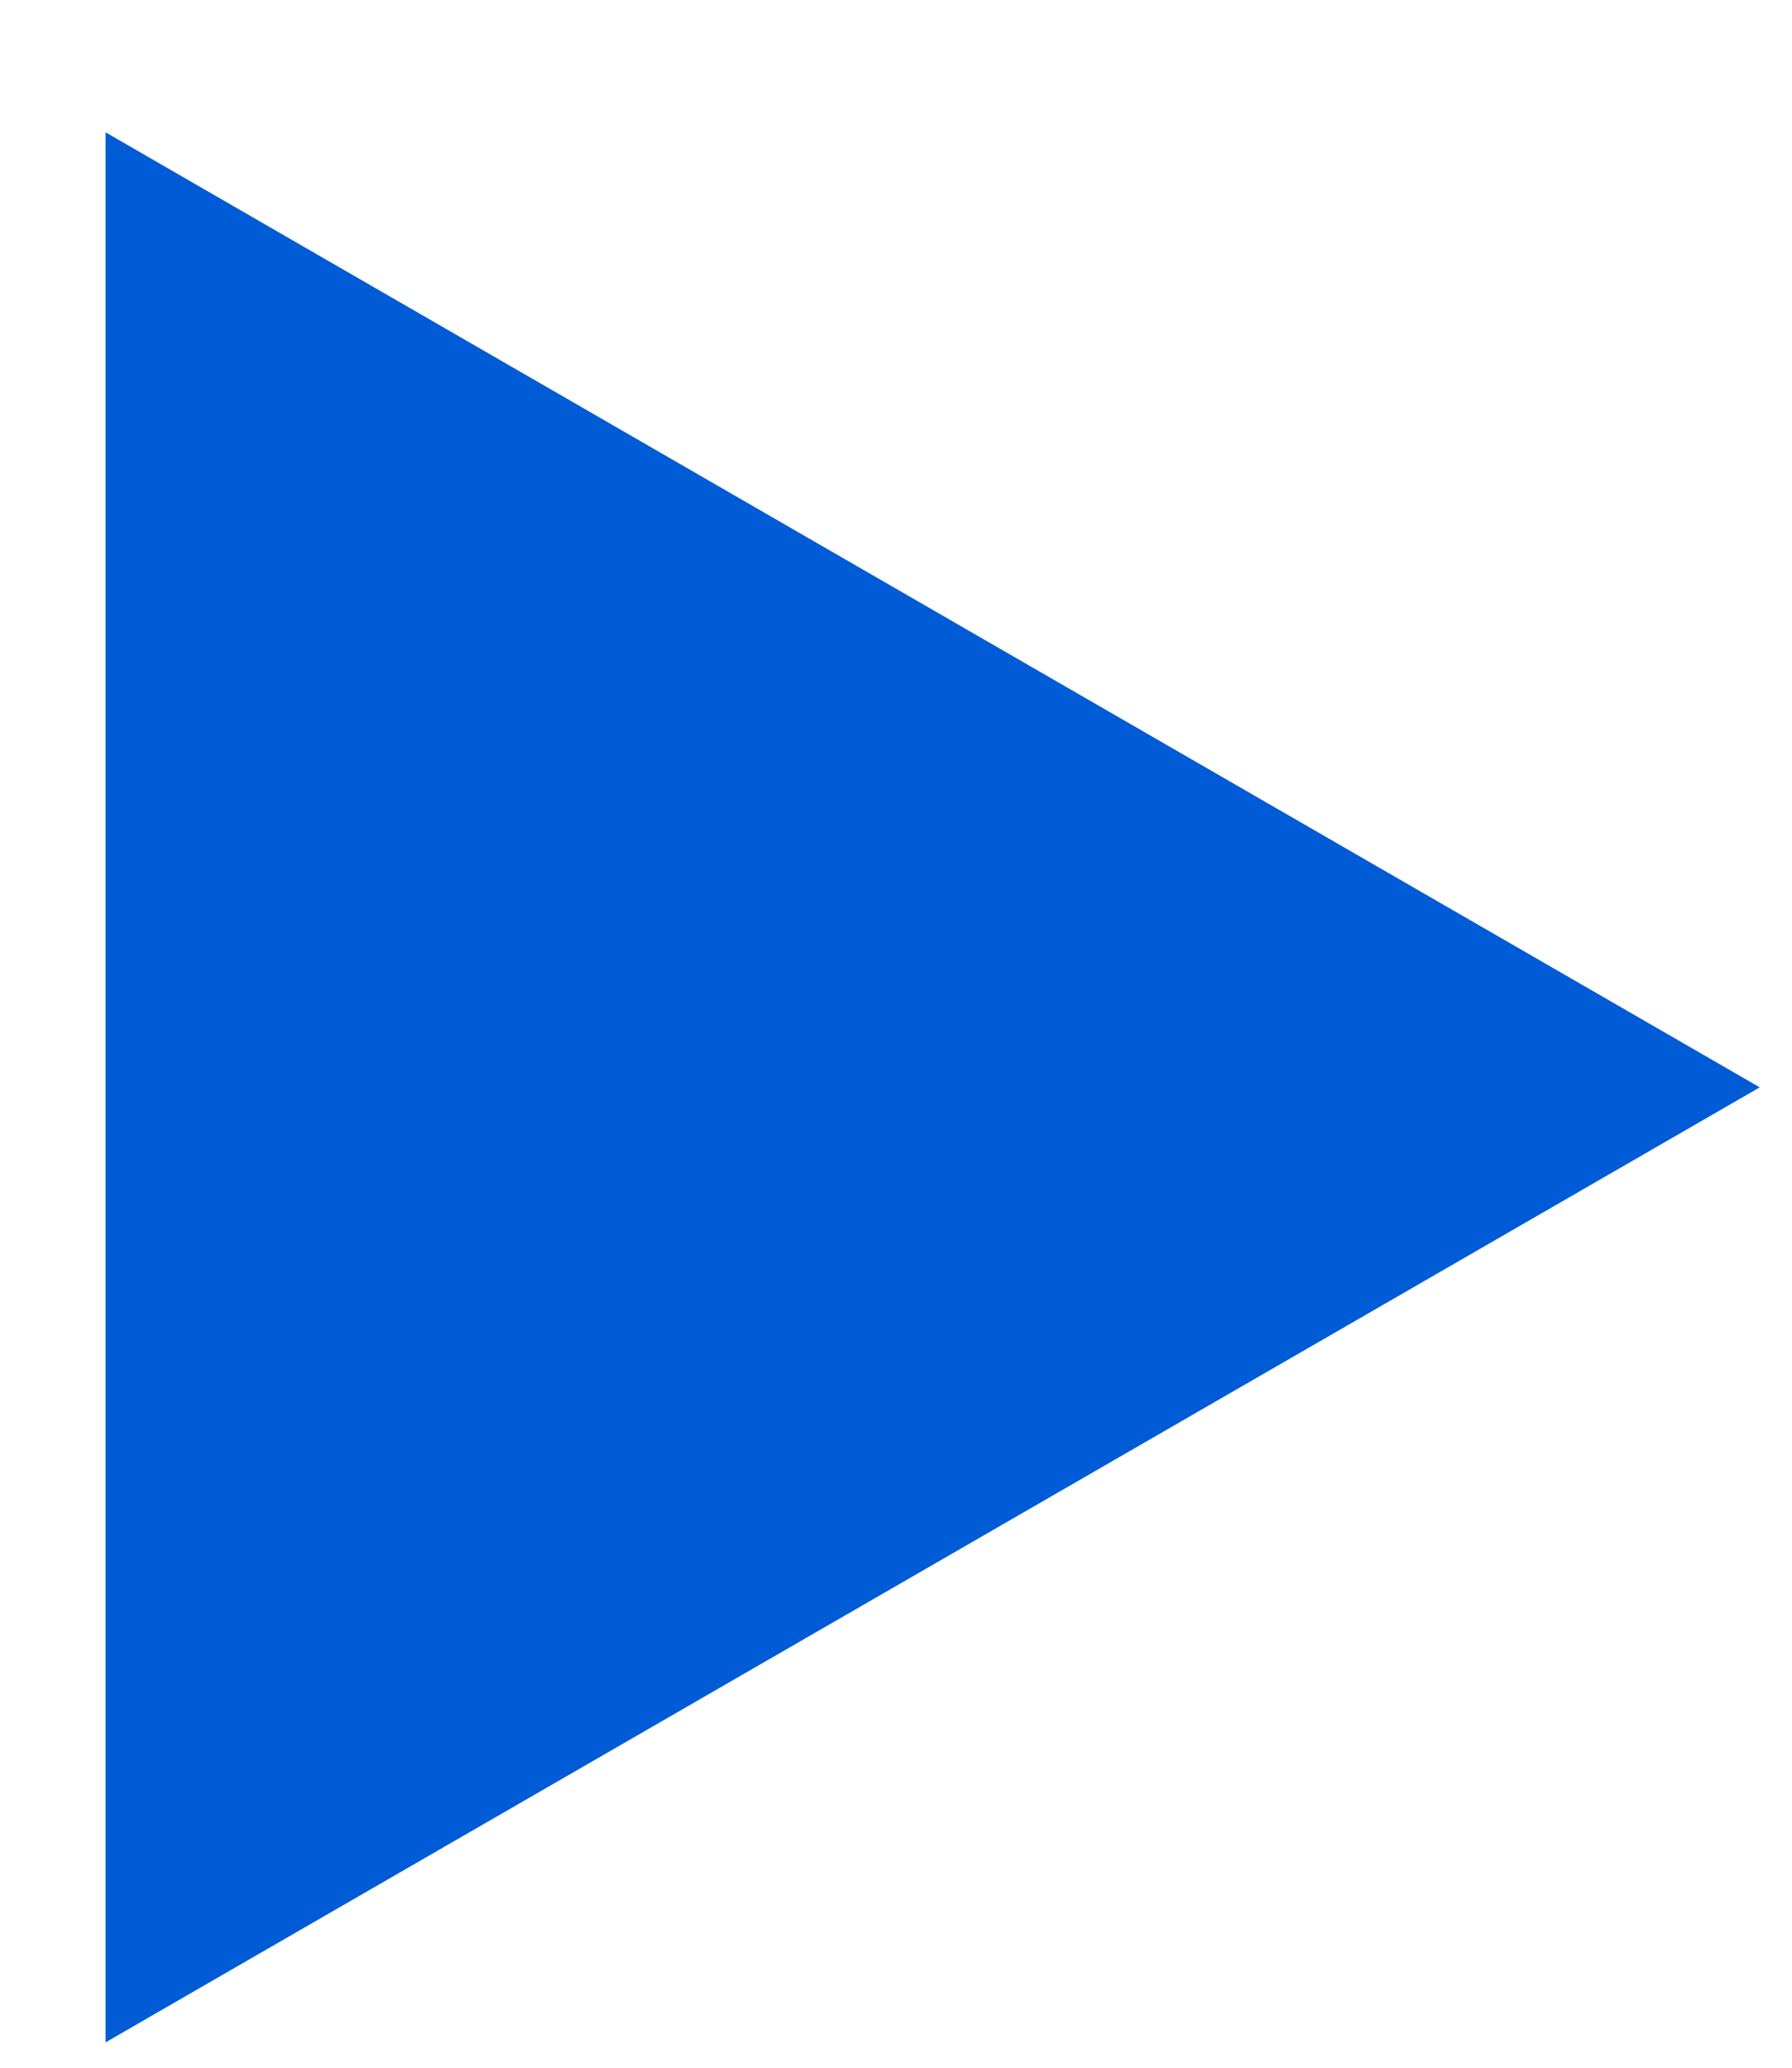 <svg  xmlns="http://www.w3.org/2000/svg" xmlns:xlink="http://www.w3.org/1999/xlink" width="13px" height="15px"><path fill-rule="evenodd"  fill="rgb(0, 91, 214)" d="M12.766,7.888 L0.766,14.816 L0.766,0.960 L12.766,7.888 Z"/></svg>